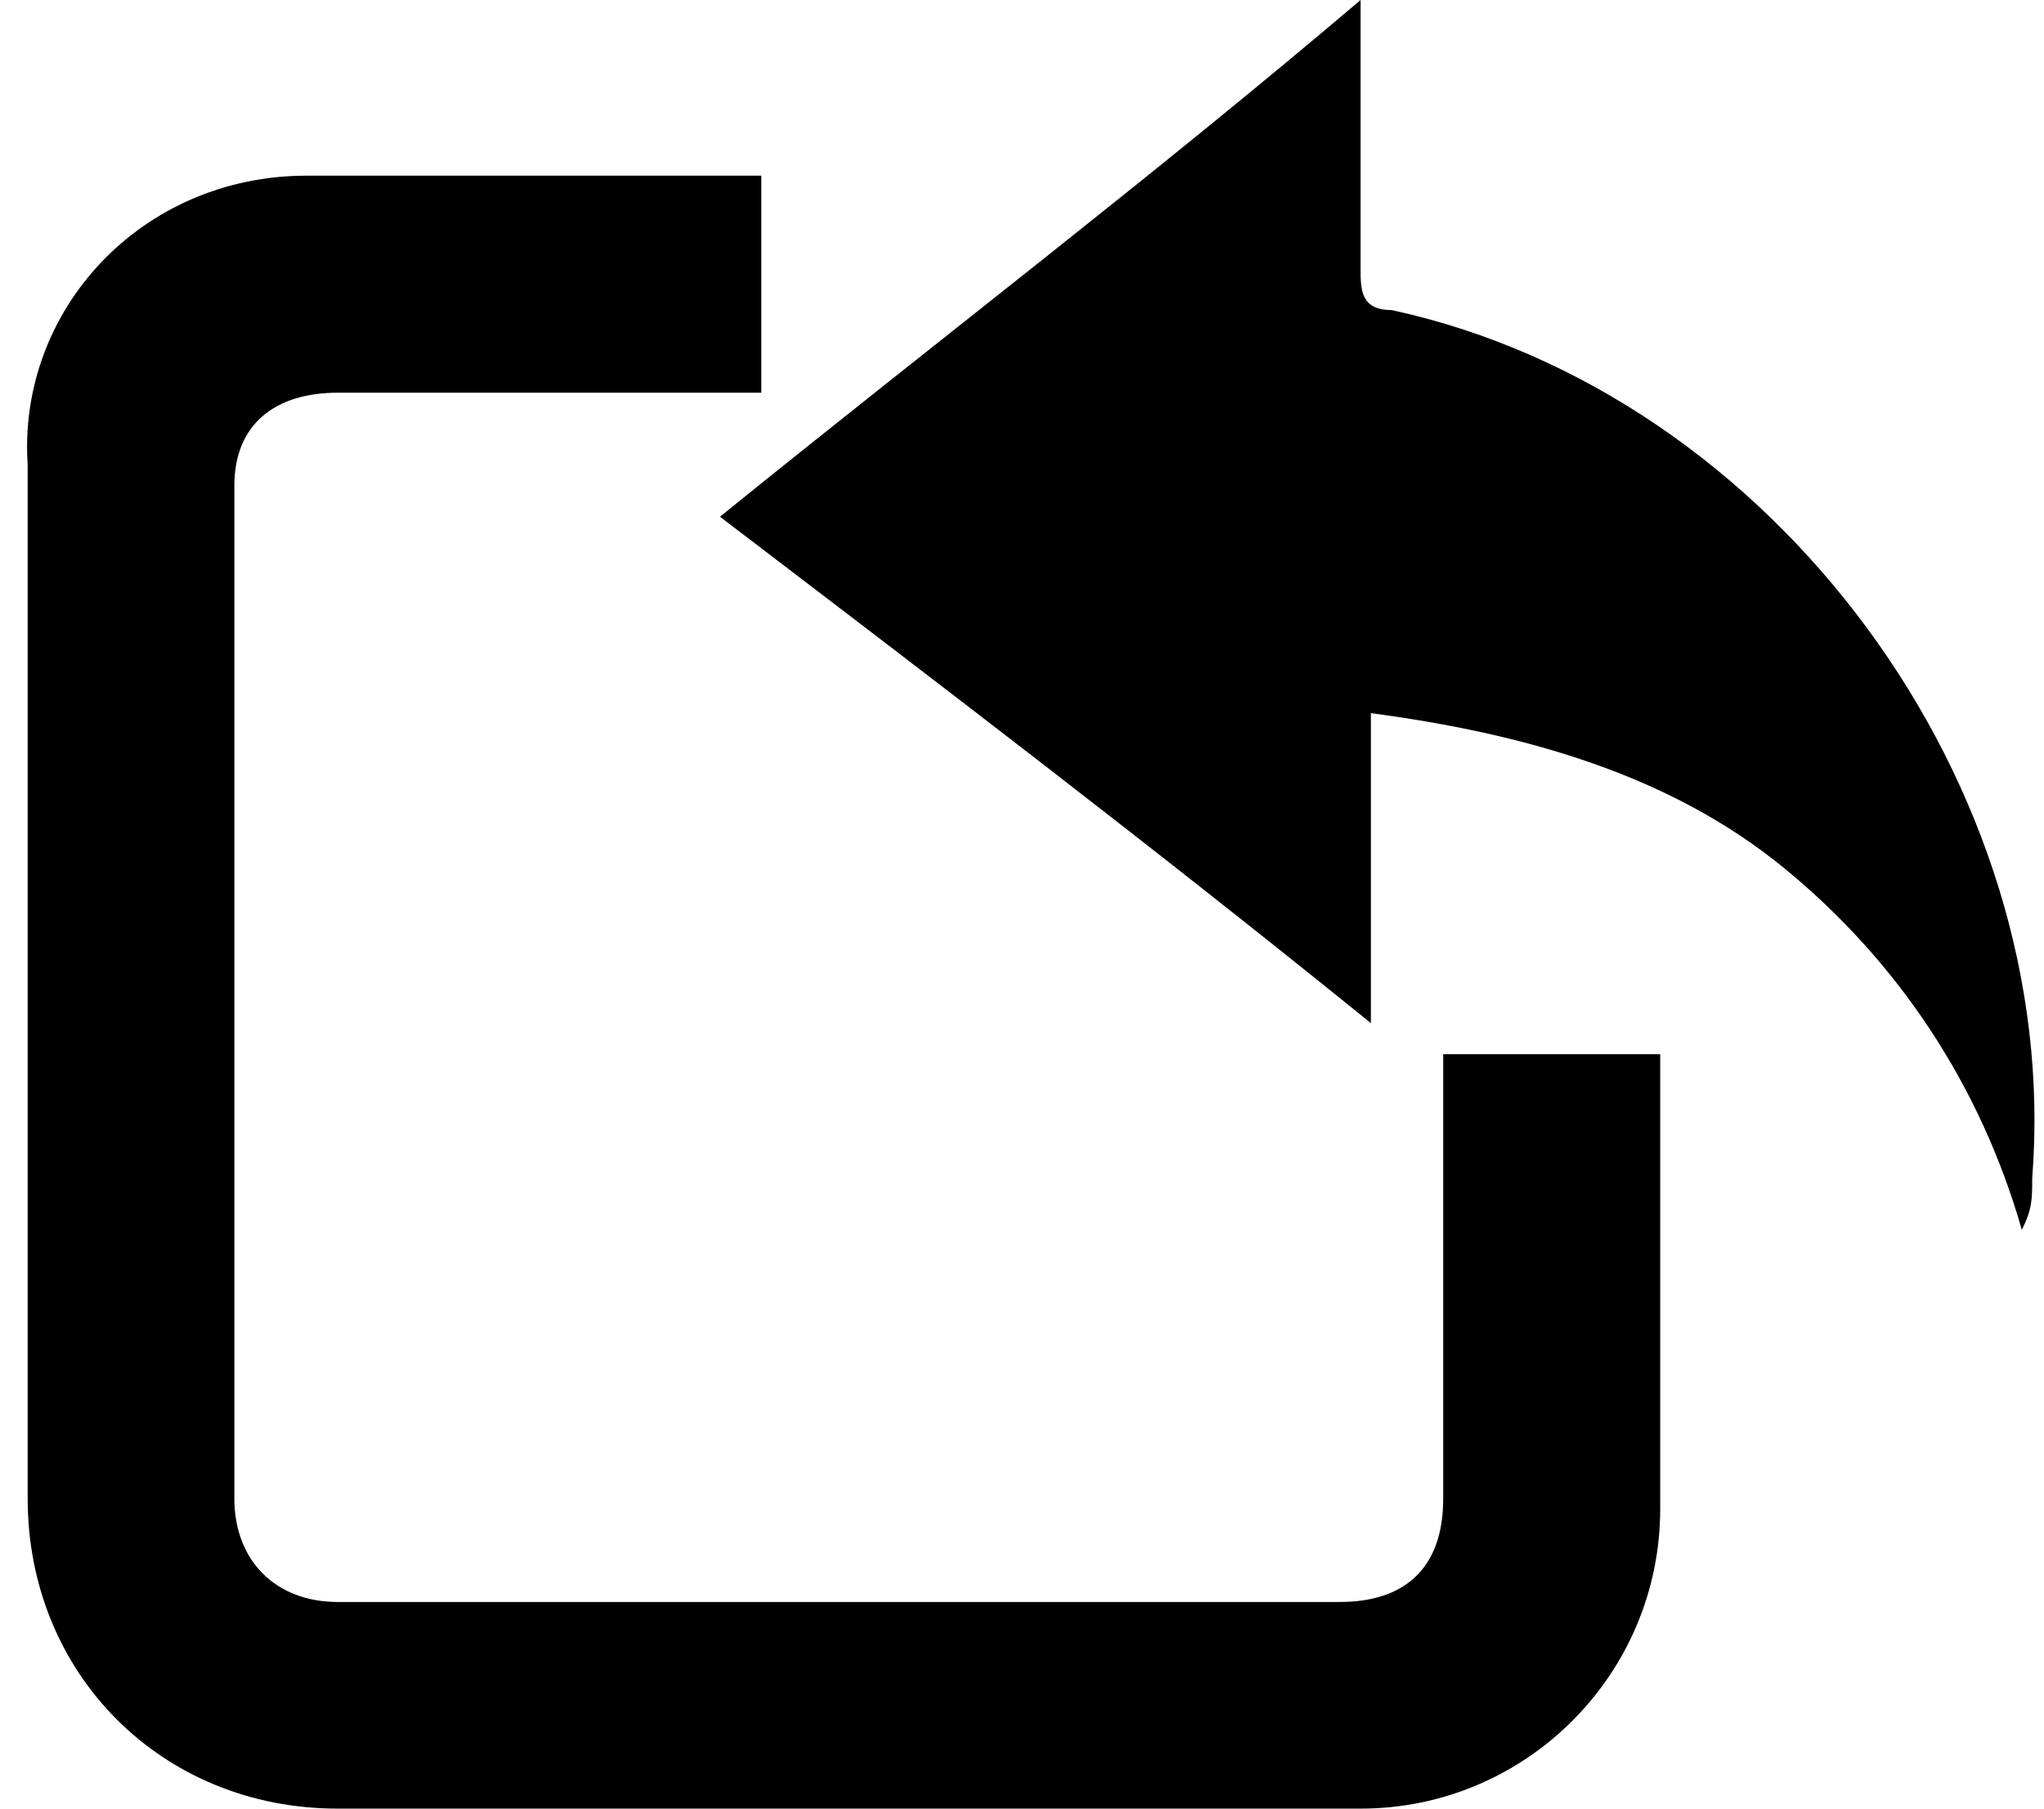 <svg width="26" height="23" viewBox="0 0 26 23" fill="none" xmlns="http://www.w3.org/2000/svg">
<path d="M18.358 13.406C19.278 13.406 20.198 13.406 21.118 13.406C21.118 13.537 21.118 13.537 21.118 13.669C21.118 15.509 21.118 17.349 21.118 19.189C21.118 21.291 19.41 23 17.307 23C12.97 23 8.632 23 4.295 23C2.061 23 0.352 21.291 0.352 19.057C0.352 14.72 0.352 10.383 0.352 5.914C0.221 3.943 1.798 2.234 3.901 2.234C5.741 2.234 7.581 2.234 9.421 2.234C9.421 2.234 9.552 2.234 9.684 2.234C9.684 3.154 9.684 3.943 9.684 4.994C9.421 4.994 9.29 4.994 9.158 4.994C7.581 4.994 5.872 4.994 4.295 4.994C3.507 4.994 2.981 5.389 2.981 6.177C2.981 10.514 2.981 14.72 2.981 19.057C2.981 19.846 3.507 20.372 4.295 20.372C8.501 20.372 12.838 20.372 17.044 20.372C17.832 20.372 18.358 19.977 18.358 19.057C18.358 17.349 18.358 15.771 18.358 14.063C18.358 13.8 18.358 13.669 18.358 13.406Z" fill="black"/>
<path d="M17.438 9.069C17.438 10.383 17.438 11.566 17.438 13.011C14.678 10.777 11.918 8.674 9.158 6.571C11.918 4.337 14.678 2.234 17.307 0C17.307 0.131 17.307 0.263 17.307 0.394C17.307 1.446 17.307 2.366 17.307 3.417C17.307 3.68 17.307 3.943 17.701 3.943C22.564 4.994 26.244 9.989 25.85 14.983C25.85 15.246 25.85 15.377 25.718 15.64C25.192 13.8 24.141 12.223 22.695 11.04C21.25 9.857 19.41 9.331 17.438 9.069Z" fill="black"/>
</svg>
